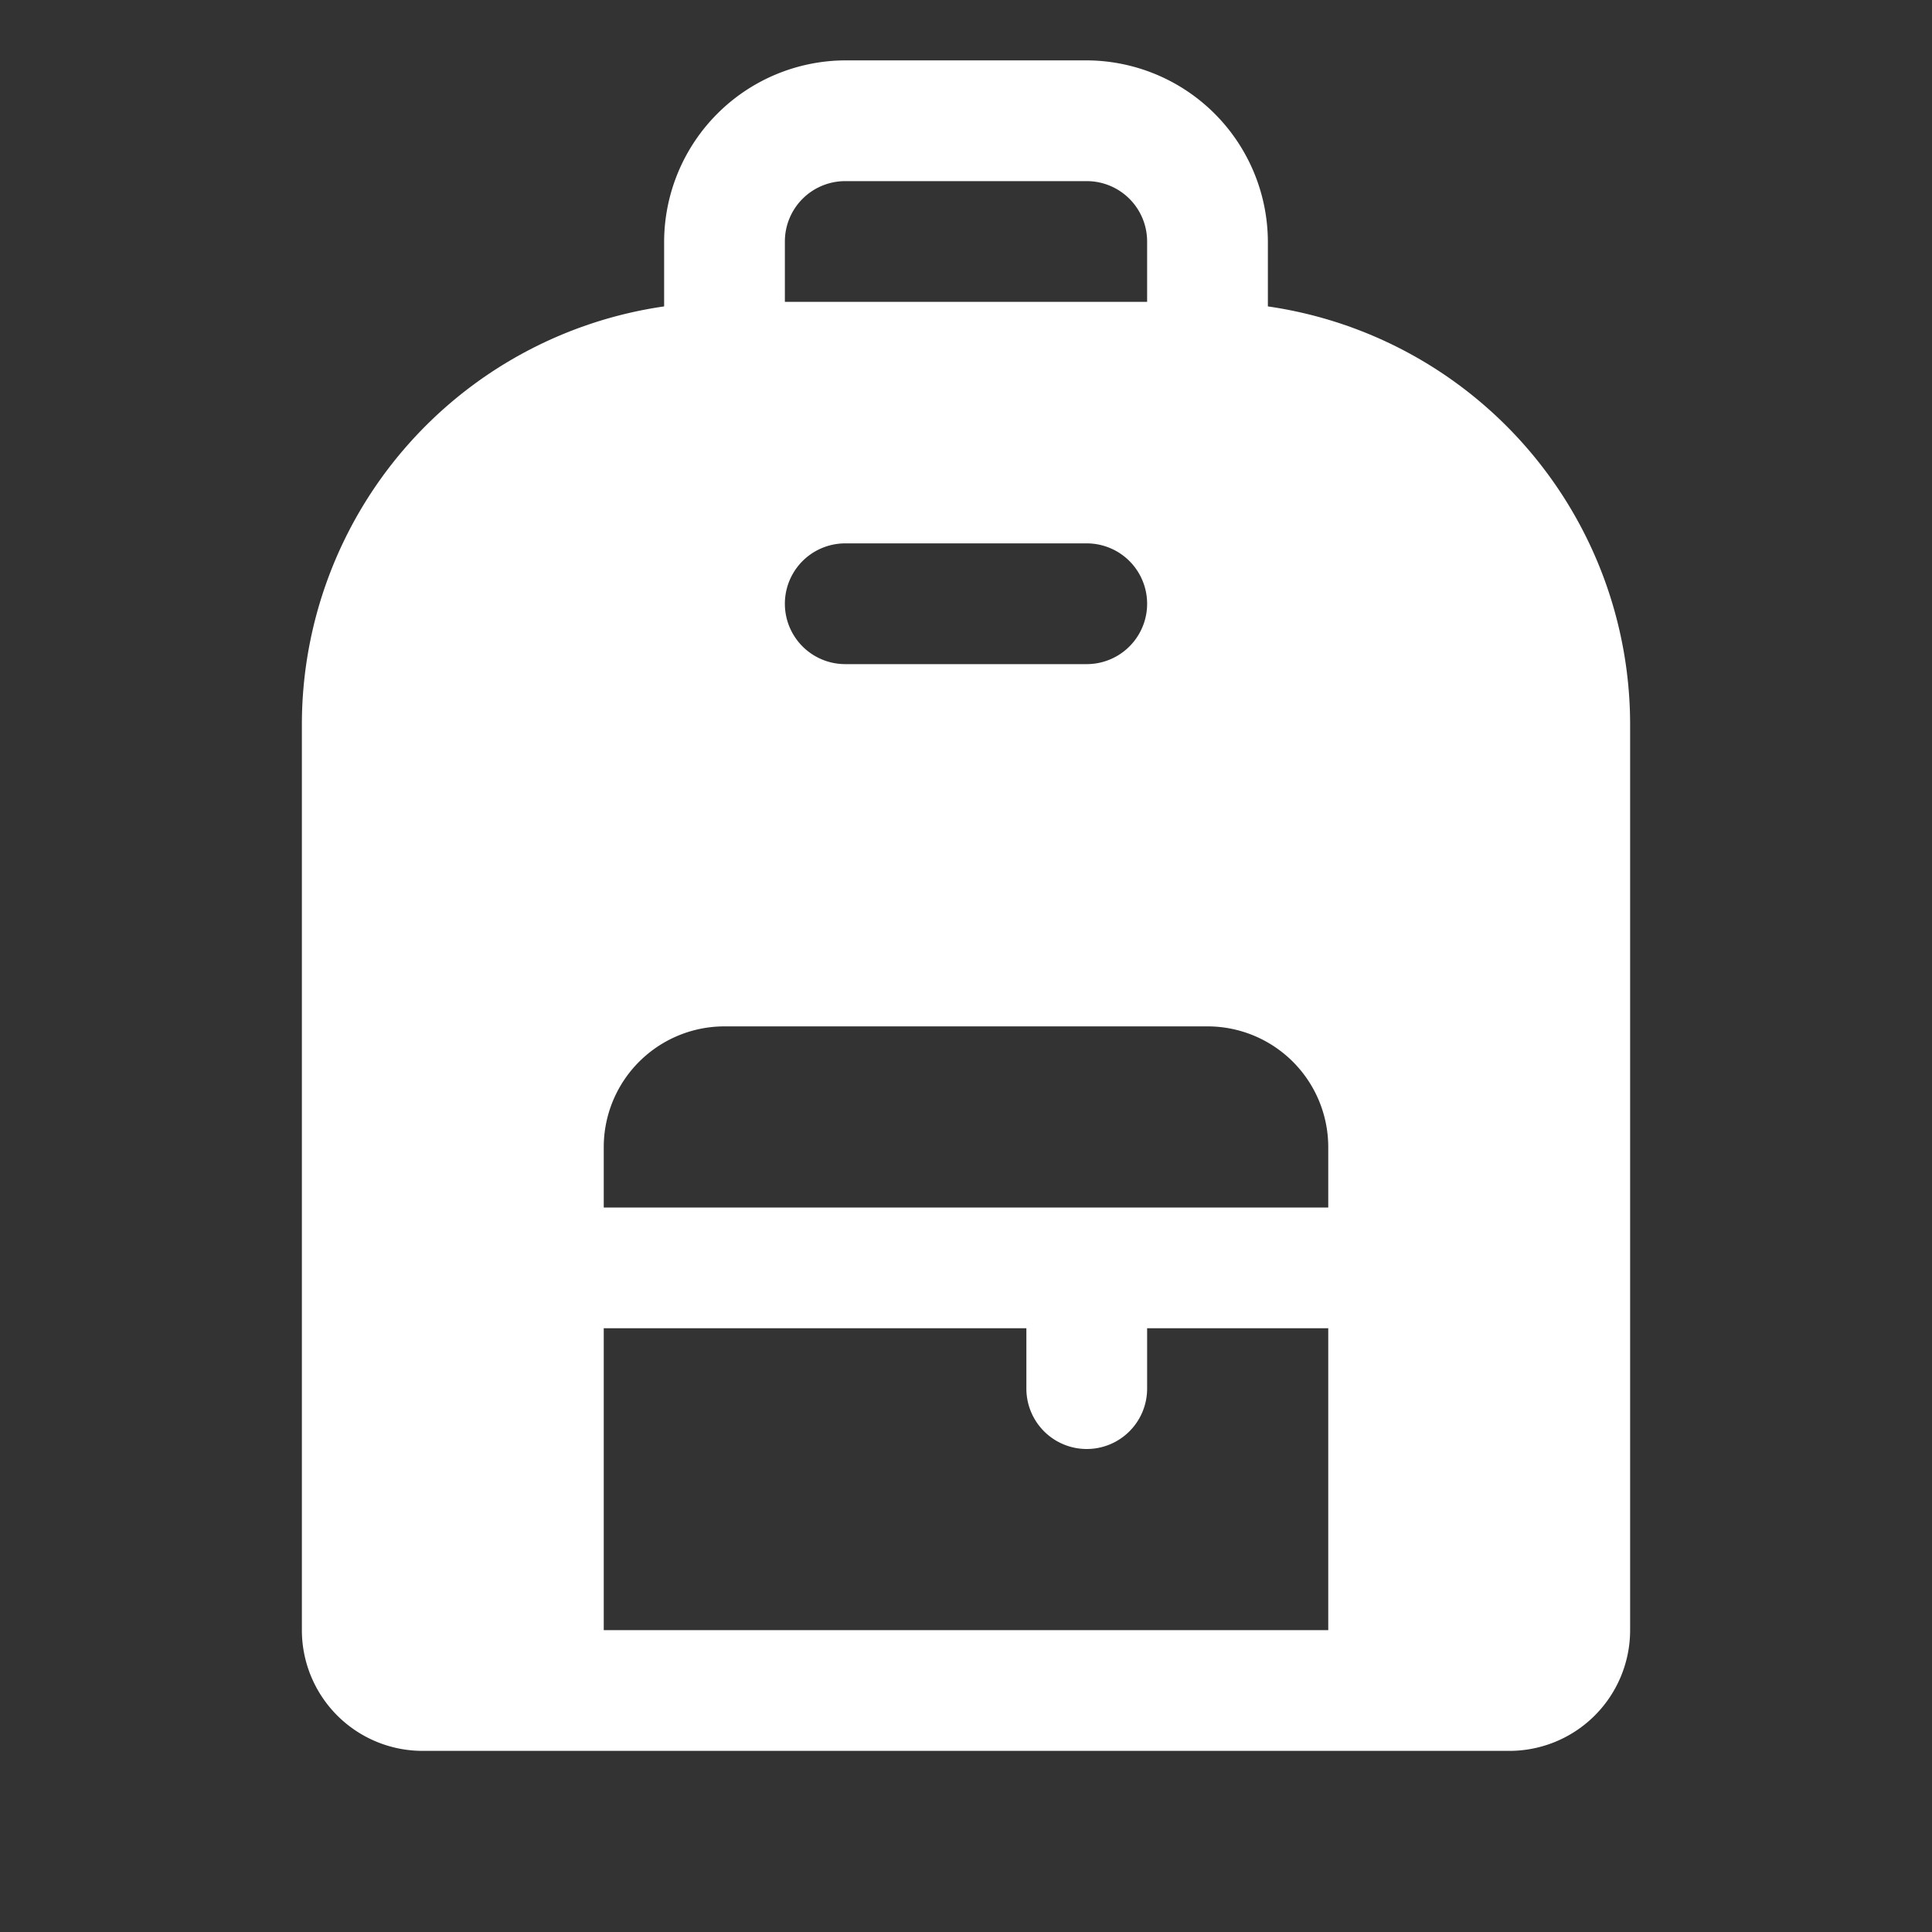 <svg xmlns="http://www.w3.org/2000/svg" viewBox="0 0 256 256" width="18" height="18" fill="white">
  <rect x="0" y="0" width="256" height="256" fill="#333333" stroke="none"/>
  <path d="M168,40.6V32A24.1,24.1,0,0,0,144,8H112A24.1,24.1,0,0,0,88,32v8.6A56,56,0,0,0,40,96V216a16,16,0,0,0,16,16H200a16,16,0,0,0,16-16V96A56,56,0,0,0,168,40.6ZM104,32a8,8,0,0,1,8-8h32a8,8,0,0,1,8,8v8H104Zm8,40h32a8,8,0,0,1,0,16H112a8,8,0,0,1,0-16Zm64,144H80V176h56v8a8,8,0,0,0,16,0v-8h24Zm0-56H80v-8a16,16,0,0,1,16-16h64a16,16,0,0,1,16,16Z"/>
</svg>